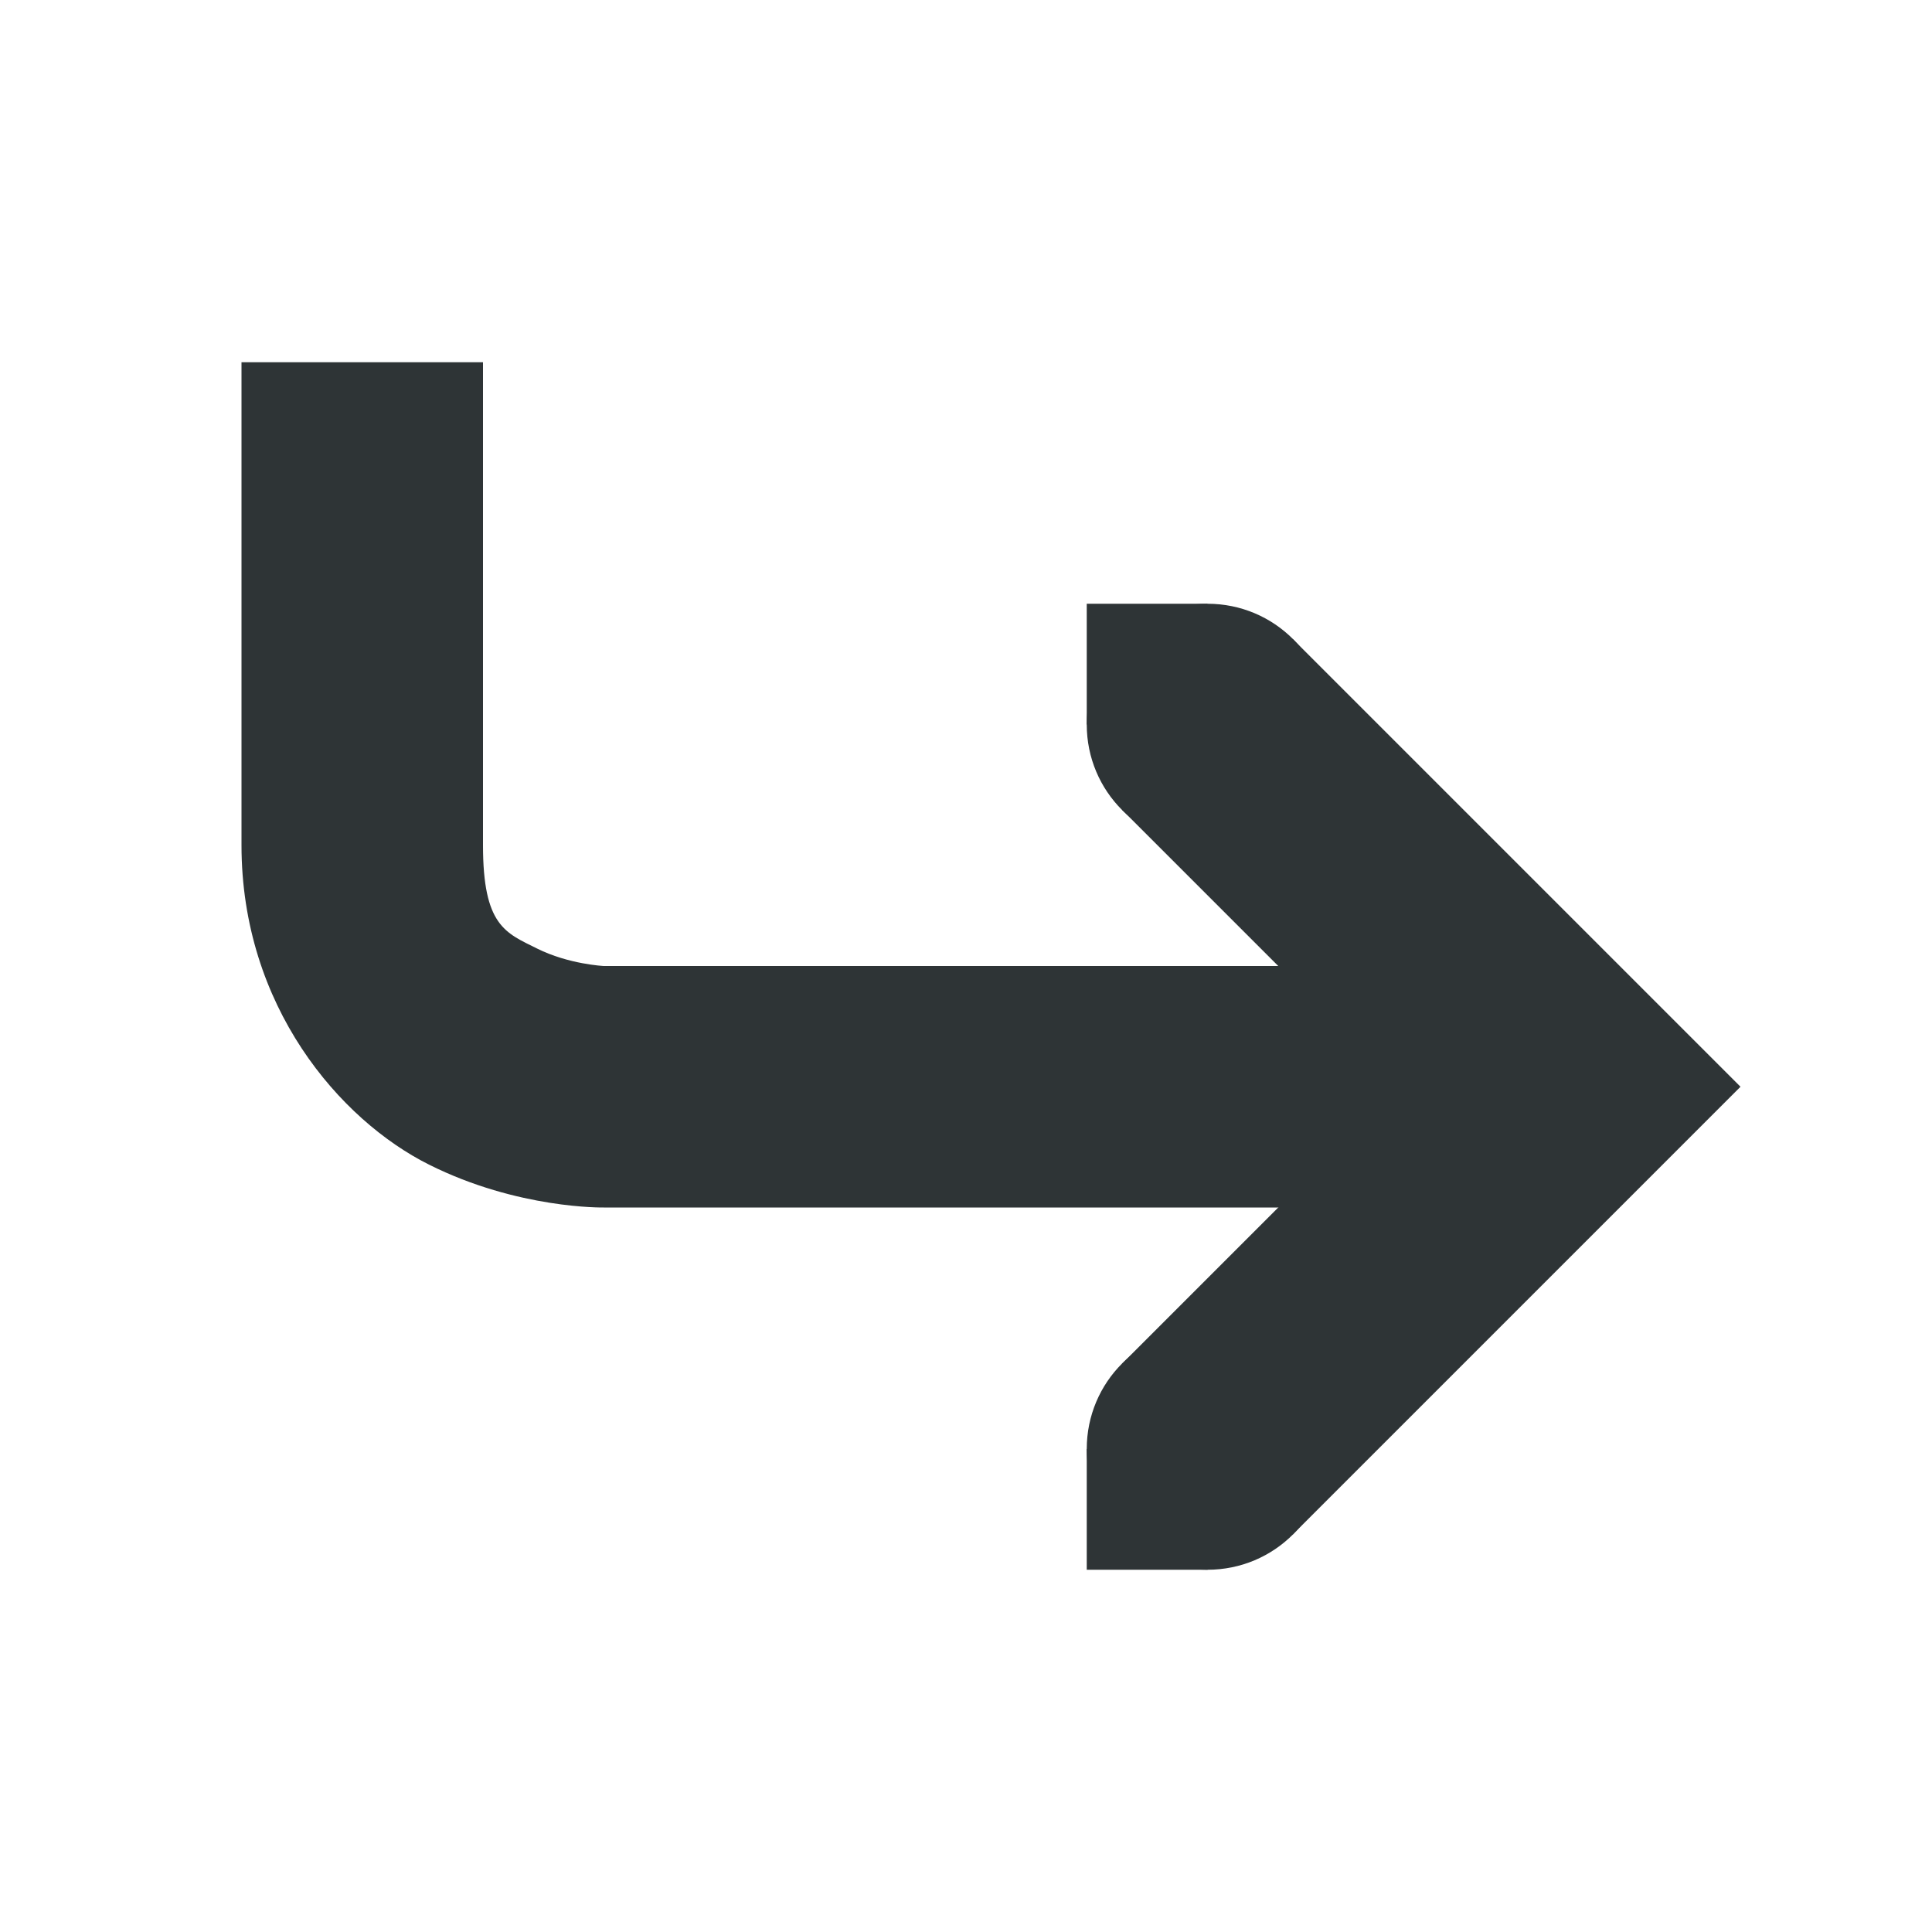 <svg xmlns="http://www.w3.org/2000/svg" width="16" height="16">
    <g color="#000" fill="#2e3436">
        <path d="M10.707 5.293L9.293 6.707 11.586 9l-2.293 2.293 1.414 1.414L14.414 9z" style="line-height:normal;font-variant-ligatures:normal;font-variant-position:normal;font-variant-caps:normal;font-variant-numeric:normal;font-variant-alternates:normal;font-feature-settings:normal;text-indent:0;text-align:start;text-decoration-line:none;text-decoration-style:solid;text-decoration-color:#000;text-transform:none;text-orientation:mixed;shape-padding:0;isolation:auto;mix-blend-mode:normal;marker:none" font-weight="400" font-family="sans-serif" white-space="normal" overflow="visible"/>
        <path d="M10 5c.554 0 1 .446 1 1s-.446 1-1 1-1-.446-1-1 .446-1 1-1zM10 11c.554 0 1 .446 1 1s-.446 1-1 1-1-.446-1-1 .446-1 1-1z" style="marker:none" overflow="visible"/>
        <path d="M9 5h1v1H9zM9 12h1v1H9z" style="marker:none" overflow="visible"/>
        <path d="M2 3v4c0 1.333.814 2.275 1.553 2.645C4.29 10.014 5 10 5 10h7V8H5s-.291-.014-.553-.145C4.186 7.725 4 7.667 4 7V3z" style="line-height:normal;font-variant-ligatures:normal;font-variant-position:normal;font-variant-caps:normal;font-variant-numeric:normal;font-variant-alternates:normal;font-feature-settings:normal;text-indent:0;text-align:start;text-decoration-line:none;text-decoration-style:solid;text-decoration-color:#000;text-transform:none;text-orientation:mixed;shape-padding:0;isolation:auto;mix-blend-mode:normal;marker:none" font-weight="400" font-family="sans-serif" white-space="normal" overflow="visible"/>
    </g>
</svg>
